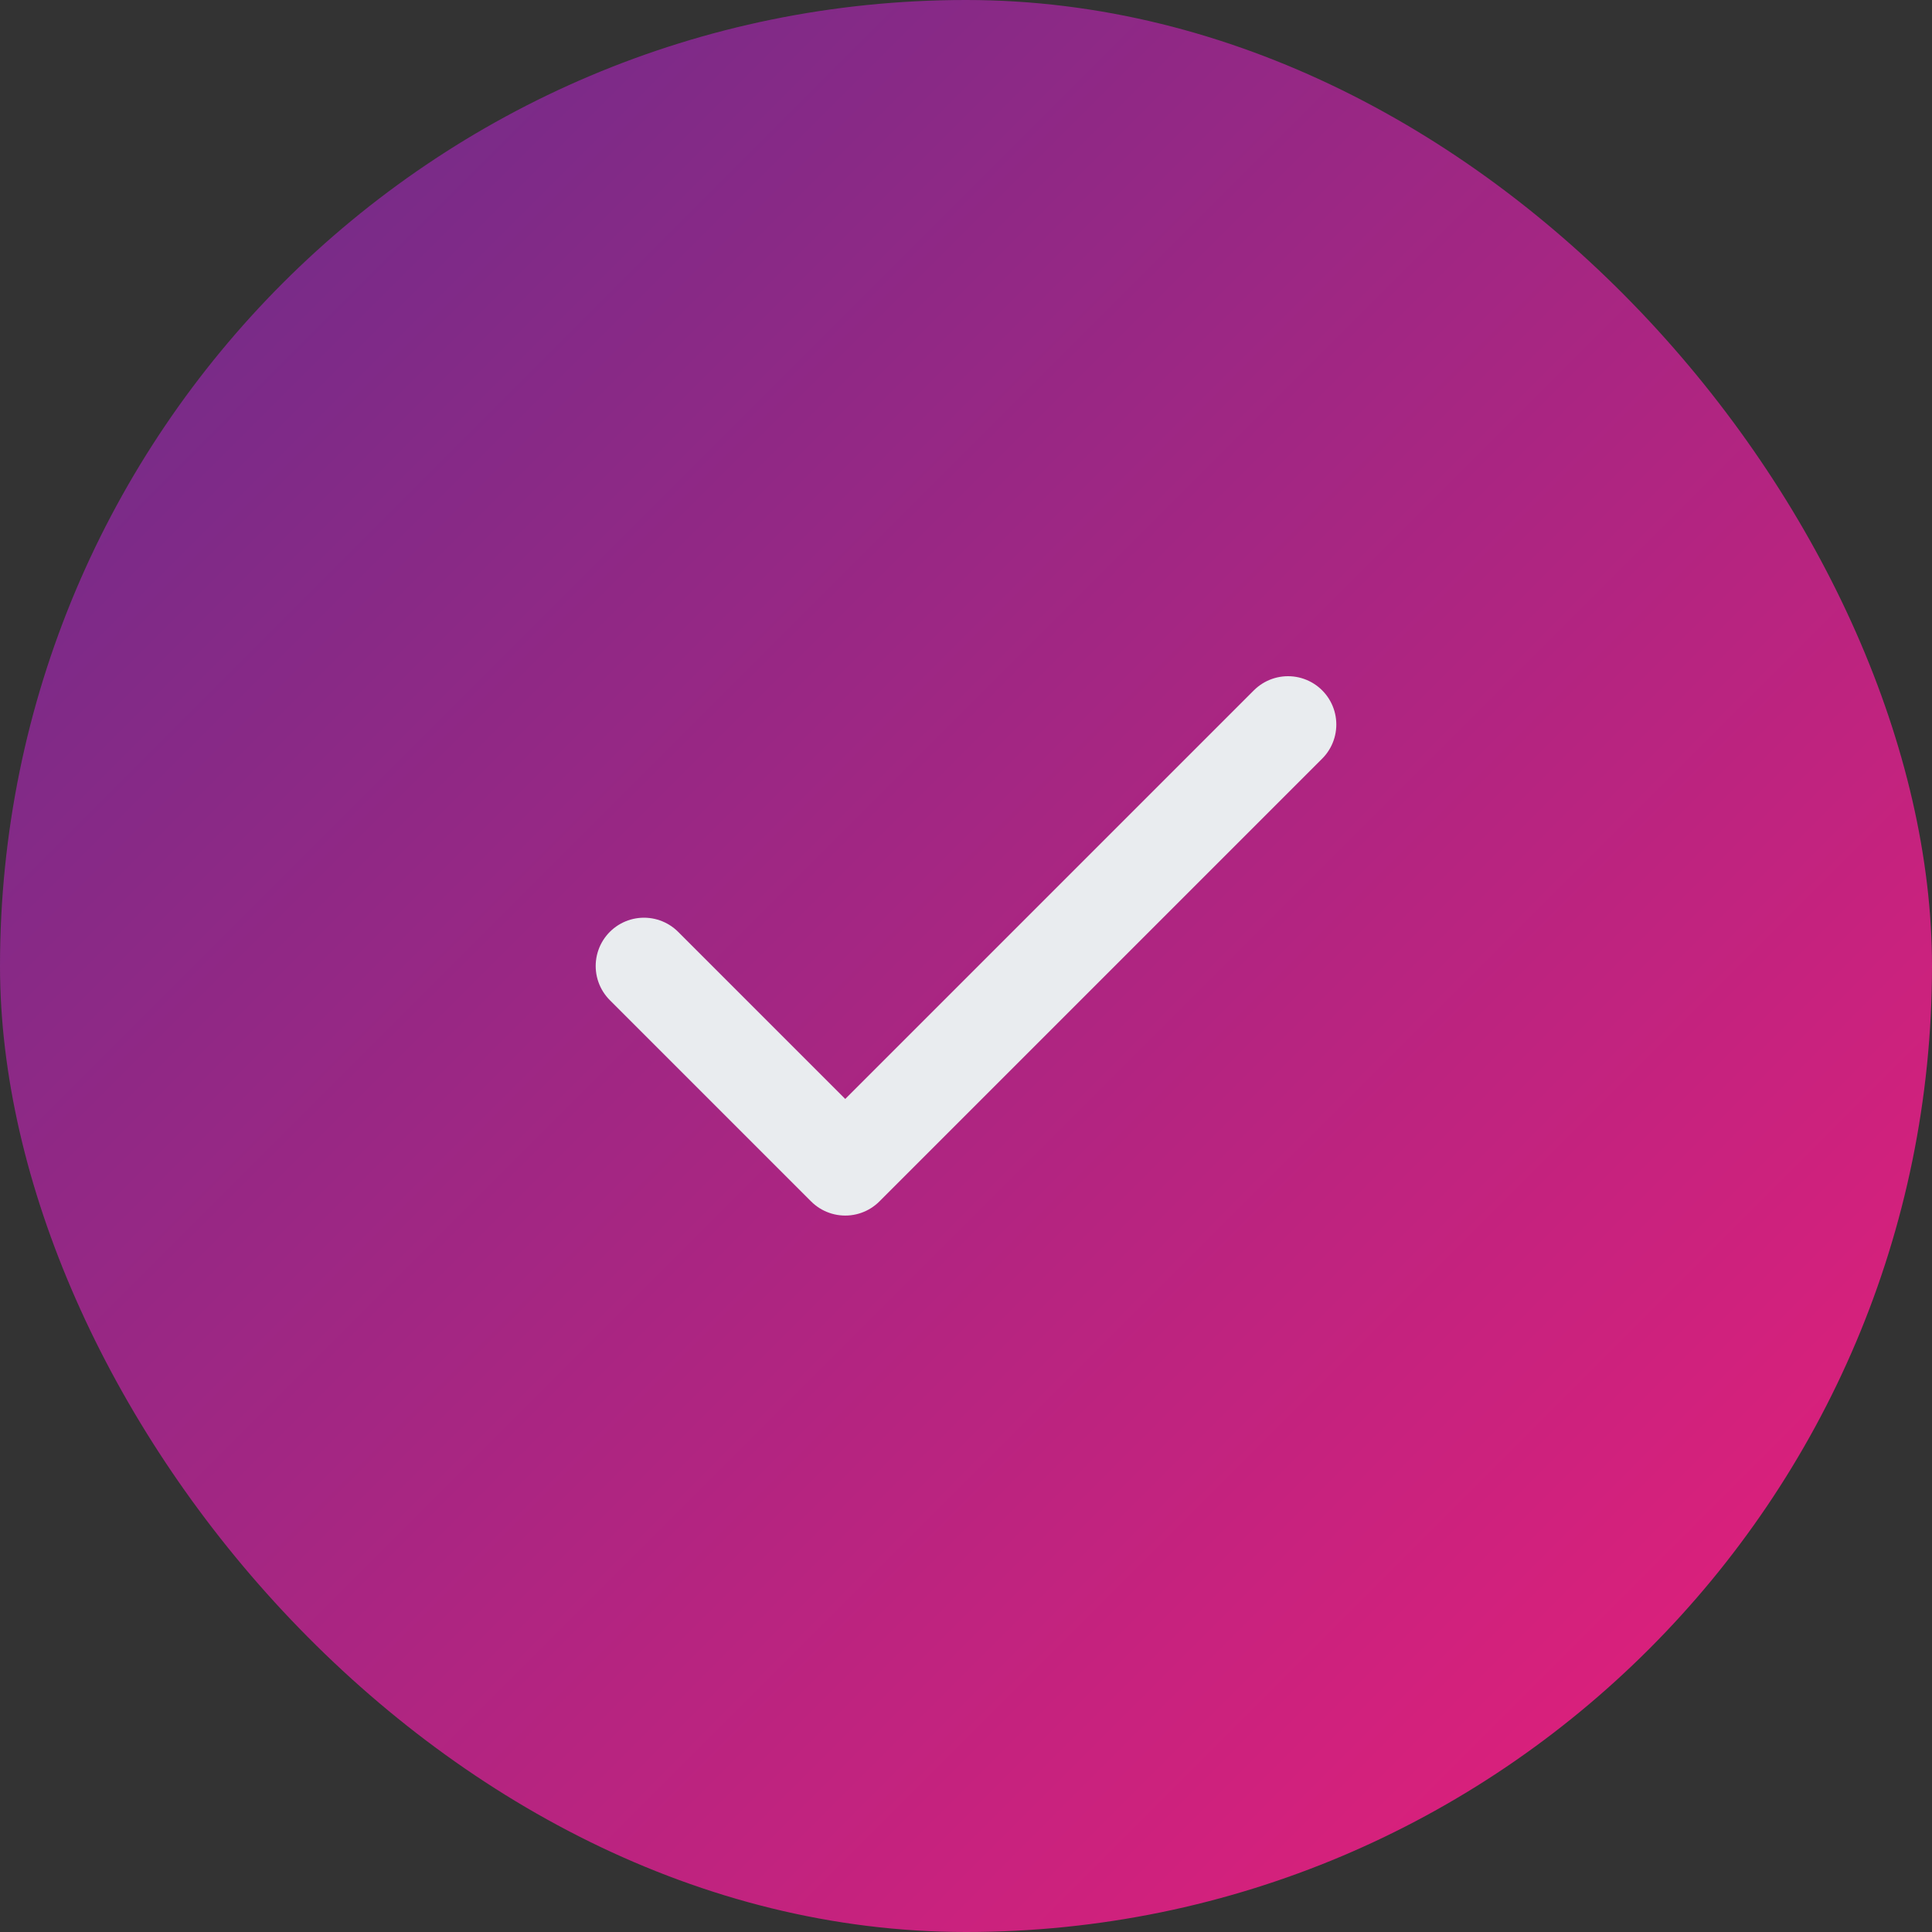 <svg width="40" height="40" viewBox="0 0 40 40" fill="none" xmlns="http://www.w3.org/2000/svg">
<rect x="0" y="0" width="40" height="40" fill="#333333" stroke="none"/>
<rect width="40" height="40" rx="20" fill="url(#paint0_linear_326_1368)"/>
<path d="M26.667 15L17.5 24.167L13.333 20" stroke="#E9ECEF" stroke-width="2" stroke-linecap="round" stroke-linejoin="round"/>
<defs>
<linearGradient id="paint0_linear_326_1368" x1="0" y1="0" x2="40" y2="40" gradientUnits="userSpaceOnUse">
<stop stop-color="#662D8B"/>
<stop offset="1" stop-color="#EC1E79"/>
</linearGradient>
</defs>
</svg>
